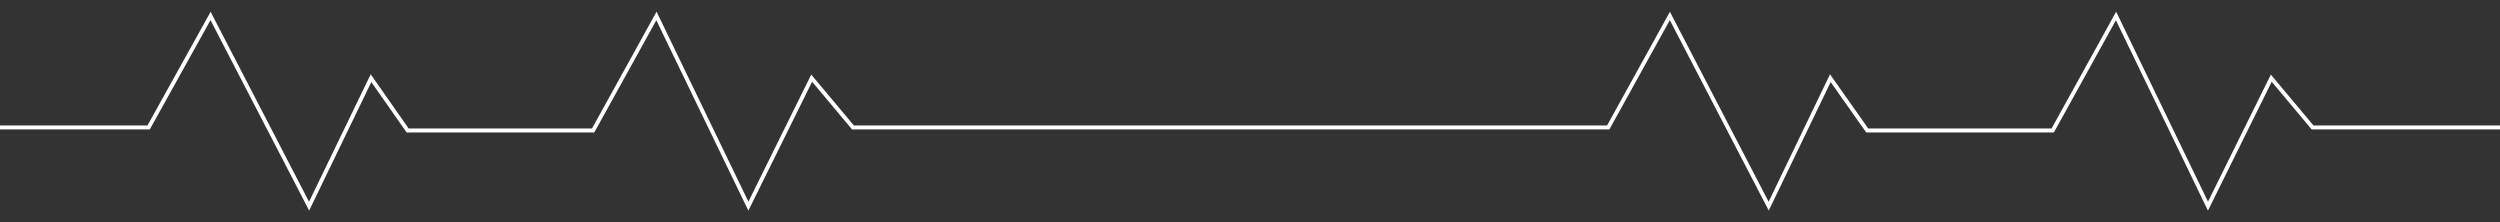 <?xml version="1.0" encoding="utf-8"?>
<!-- Generator: Adobe Illustrator 20.1.0, SVG Export Plug-In . SVG Version: 6.00 Build 0)  -->
<svg version="1.1" id="Layer_1" xmlns="http://www.w3.org/2000/svg" xmlns:xlink="http://www.w3.org/1999/xlink" x="0px" y="0px"
	 width="908.3px" height="80.7px" viewBox="0 0 908.3 80.7" style="enable-background:new 0 0 908.3 80.7;" xml:space="preserve">
<rect x="0" y="0" width="908.3" height="80.7" fill="#333333" stroke="none"/>
<style type="text/css">
	.st0{fill:none;stroke:#FFFFFF;stroke-width:1.434;stroke-miterlimit:10;}
</style>
<polyline class="st0" points="0,46.3 54,46.3 76.5,5.8 112.3,74.9 134.8,28.4 148.1,47.4 215.5,47.4 238.5,5.8 271.9,74.9 
	294.9,28.4 309.9,46.3 378.1,46.3 530.3,46.3 584.3,46.3 606.7,5.8 642.6,74.9 665,28.4 678.4,47.4 745.8,47.4 768.8,5.8 
	802.2,74.9 825.2,28.4 840.2,46.3 908.3,46.3 "/>
</svg>
